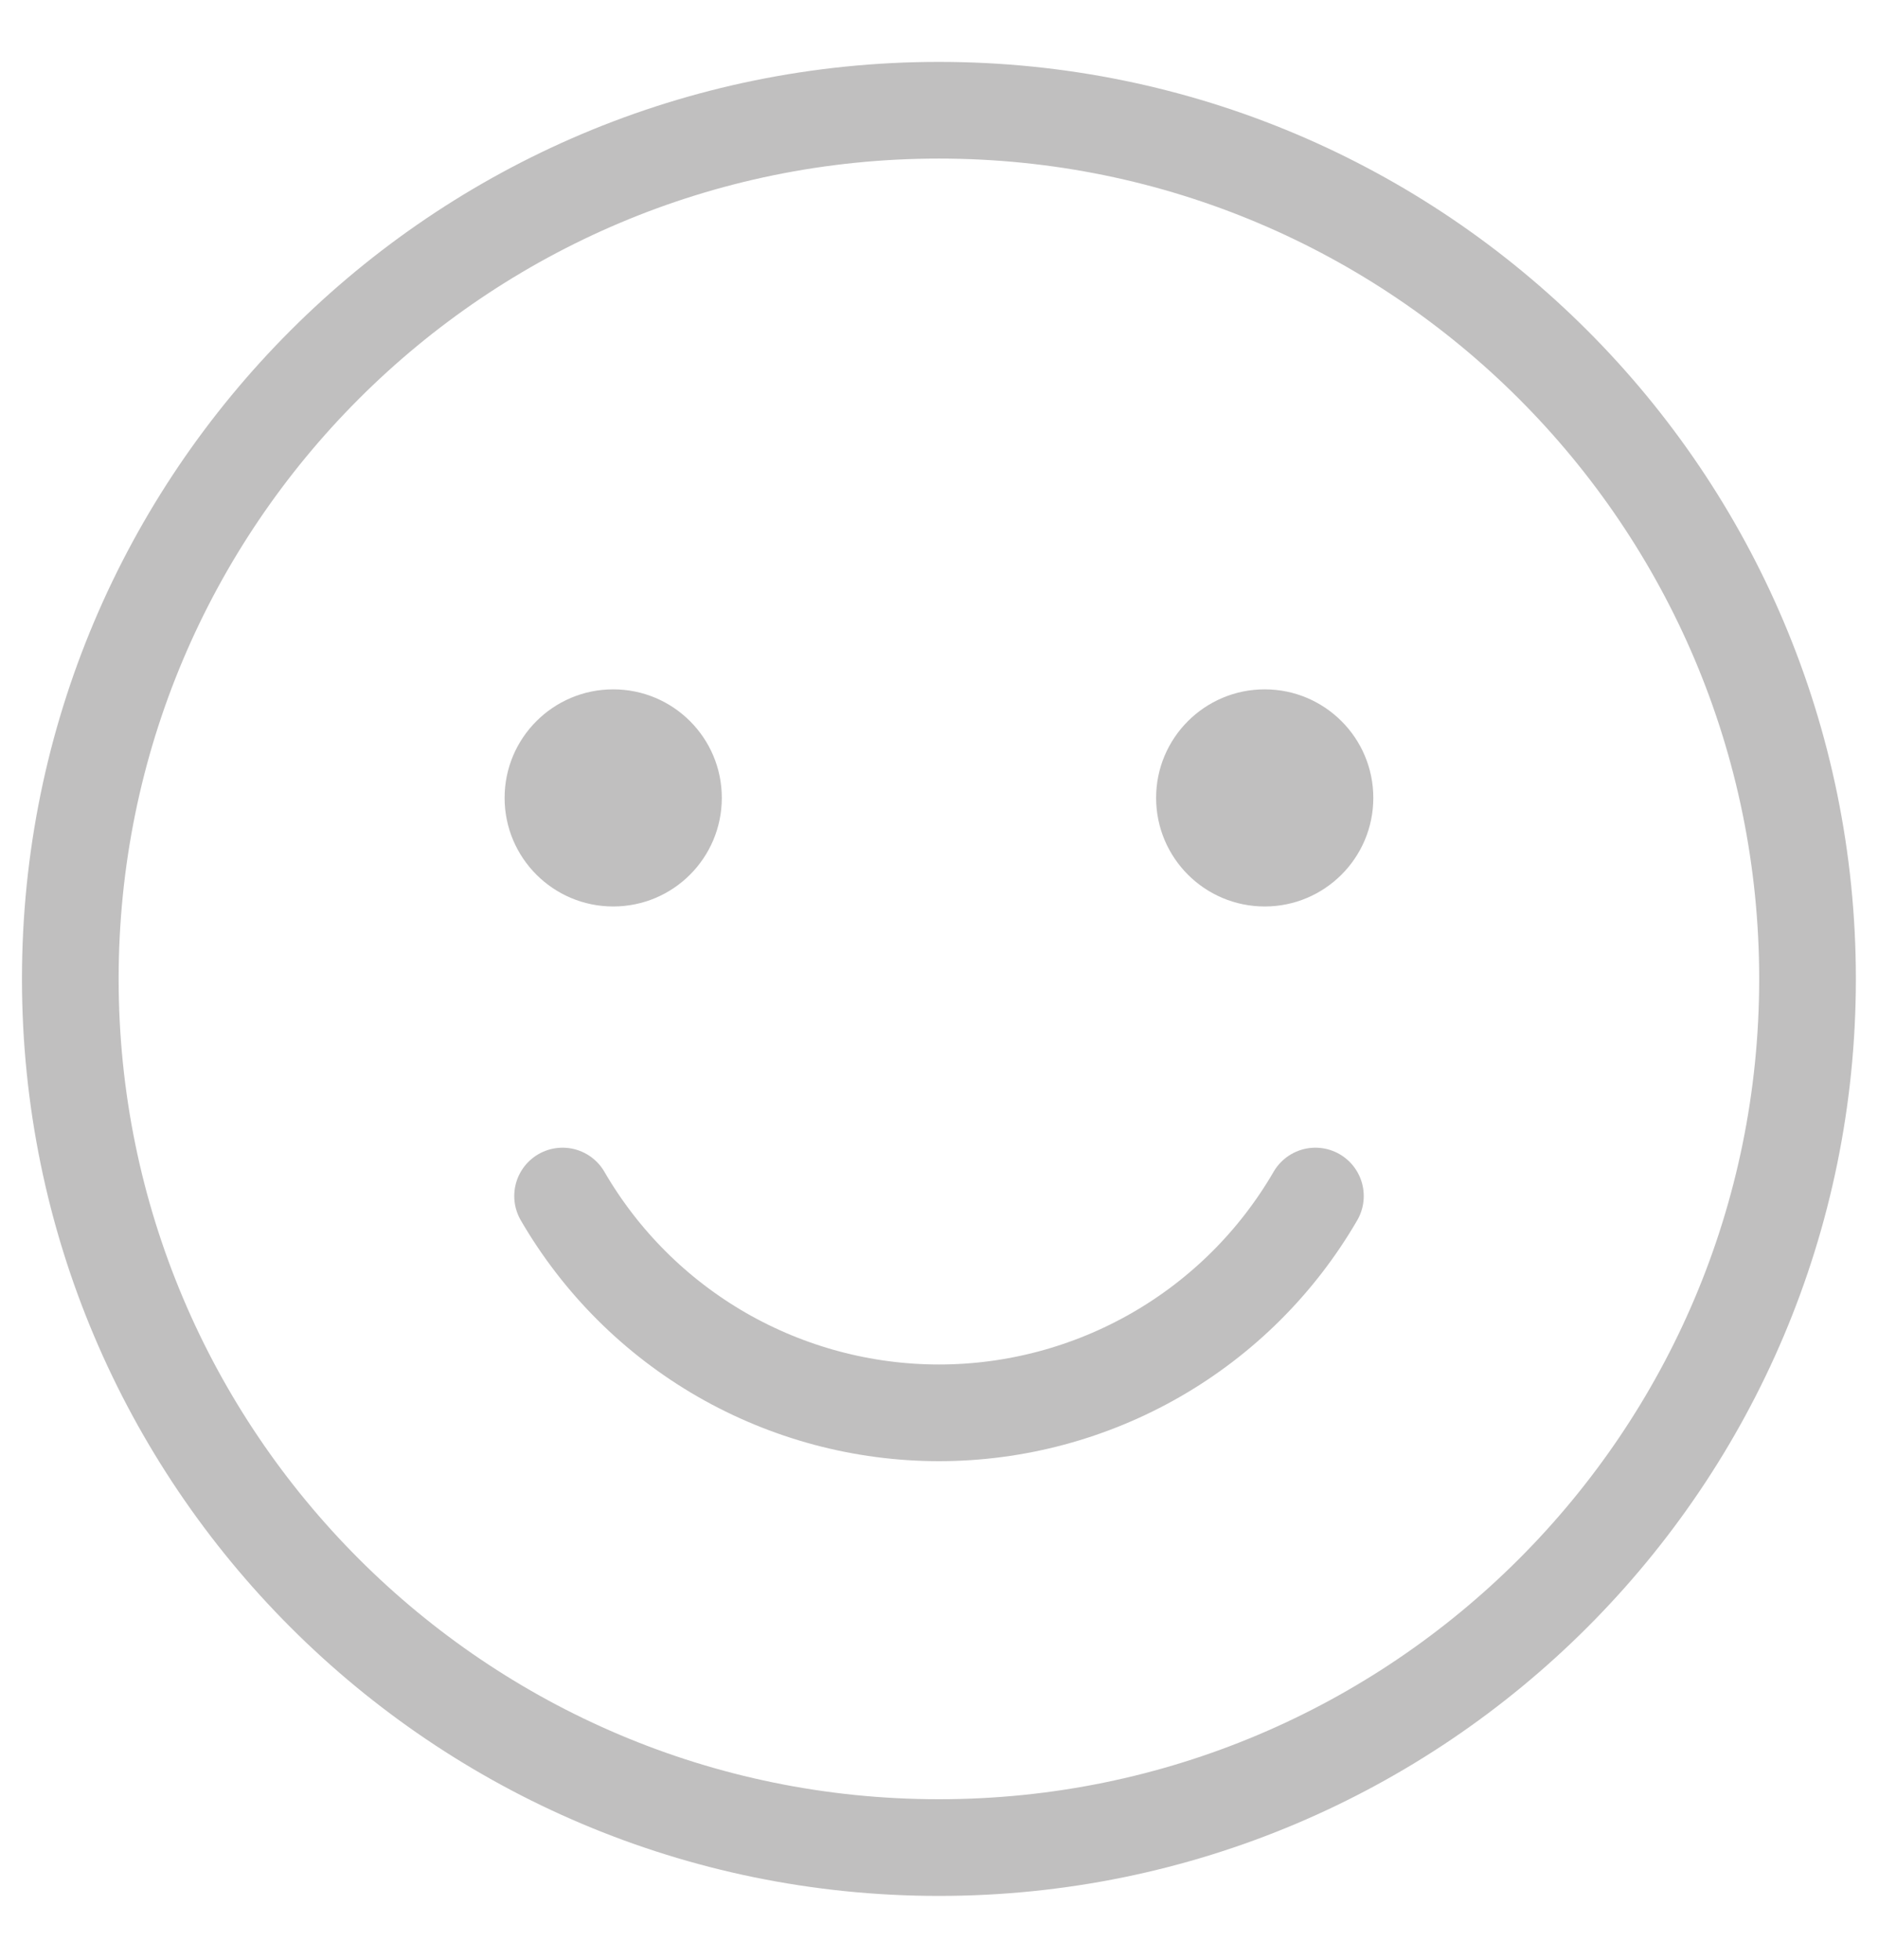 <svg width="23" height="24" viewBox="0 0 23 24" fill="none" xmlns="http://www.w3.org/2000/svg">
<path d="M11.499 22.626C17.375 22.626 22.137 17.863 22.137 11.988C22.137 6.112 17.375 1.35 11.499 1.35C5.624 1.35 0.861 6.112 0.861 11.988C0.861 17.863 5.624 22.626 11.499 22.626Z" stroke="#C0BFBF" stroke-width="1.184" stroke-linecap="round" stroke-linejoin="round"/>
<path d="M7.51 11.101C8.245 11.101 8.84 10.506 8.84 9.771C8.84 9.037 8.245 8.442 7.51 8.442C6.776 8.442 6.18 9.037 6.18 9.771C6.18 10.506 6.776 11.101 7.51 11.101Z" fill="#C0BFBF"/>
<path d="M15.489 11.101C16.223 11.101 16.819 10.506 16.819 9.771C16.819 9.037 16.223 8.442 15.489 8.442C14.755 8.442 14.159 9.037 14.159 9.771C14.159 10.506 14.755 11.101 15.489 11.101Z" fill="#C0BFBF"/>
<path d="M16.11 14.647C15.641 15.455 14.969 16.125 14.159 16.591C13.351 17.056 12.433 17.302 11.5 17.302C10.566 17.302 9.649 17.056 8.84 16.591C8.031 16.125 7.359 15.455 6.89 14.647" stroke="#C0BFBF" stroke-width="1.184" stroke-linecap="round" stroke-linejoin="round"/>
</svg>

